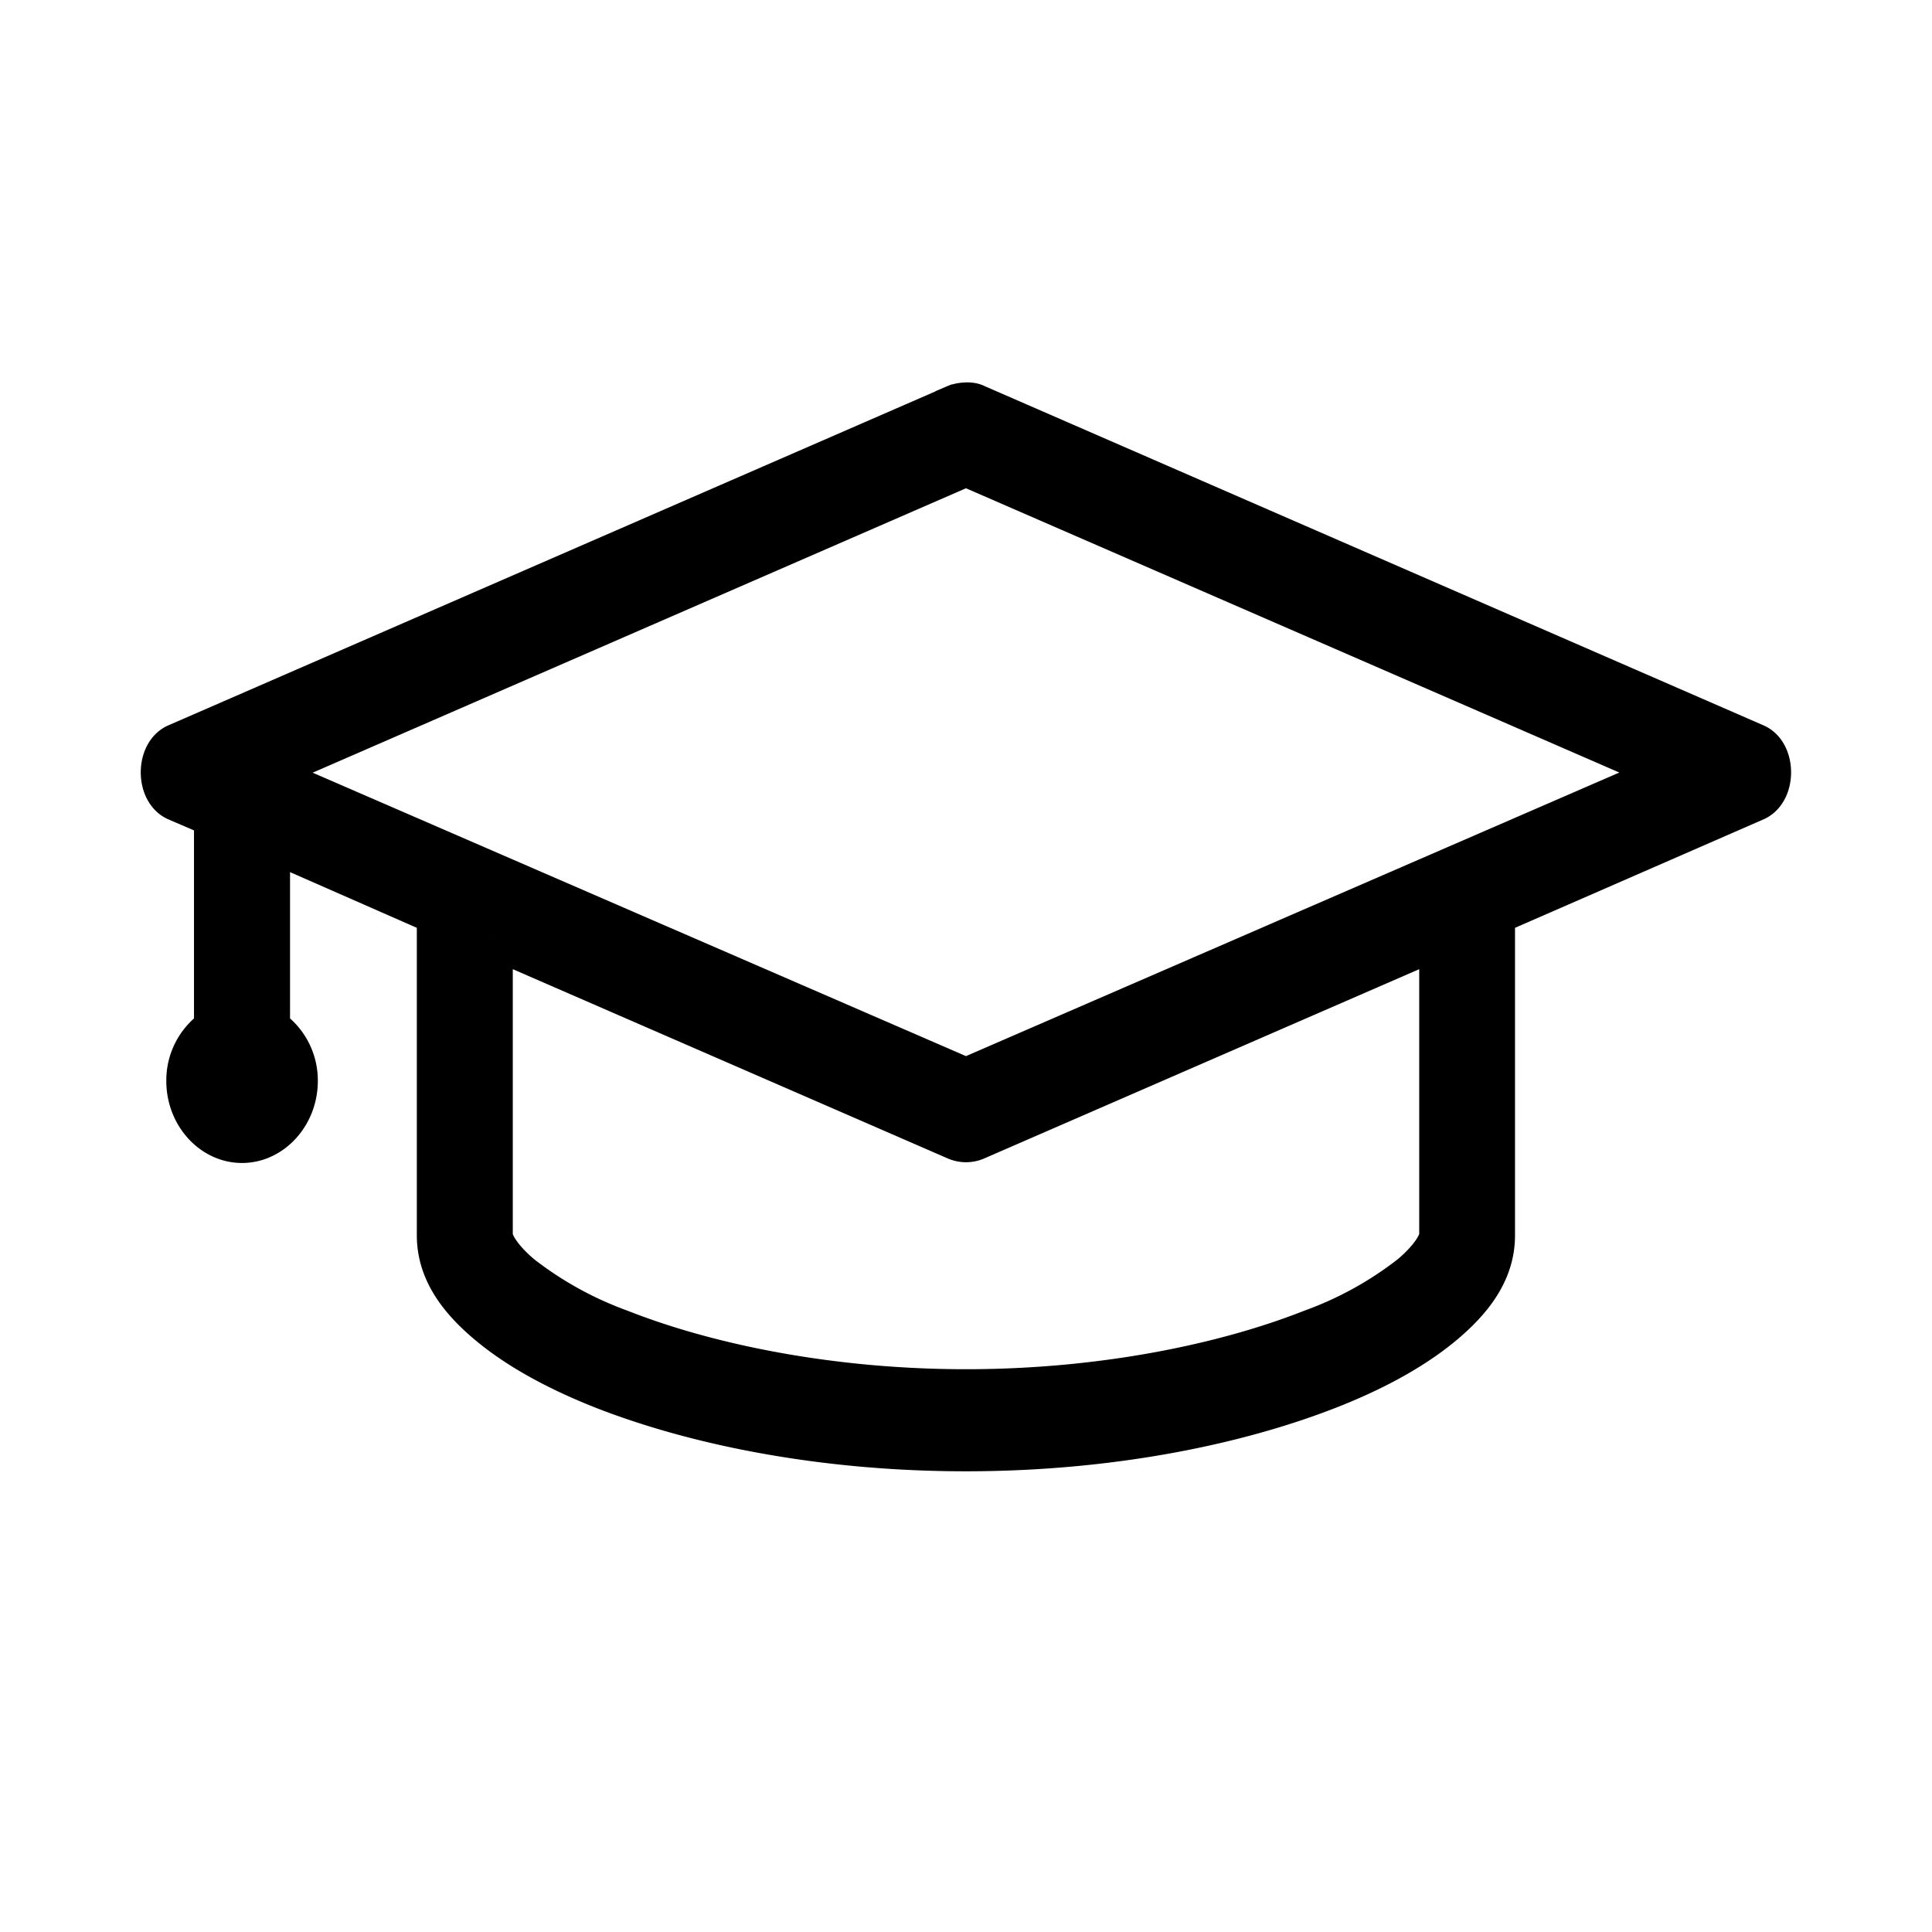 <svg viewBox="0 0 24 24" width="24" height="24">
    <path fill="currentColor" stroke="currentColor" stroke-width=".5"
        d="M11.87 5.026L2.186 9.242c-.25.116-.25.589 0 .705l.474.204v2.622a.78.78 0 0 0-.344.657c0 .42.313.767.69.767.378 0 .692-.348.692-.767a.78.78 0 0 0-.345-.657v-2.322l2.097.921a.42.42 0 0 0-.022.144v3.83c0 .45.27.801.626 1.101.358.302.842.572 1.428.804 1.172.46 2.755.776 4.516.776 1.763 0 3.346-.317 4.518-.777.586-.23 1.07-.501 1.428-.803.355-.3.626-.65.626-1.1v-3.83a.456.456 0 0 0-.022-.145l3.264-1.425c.25-.116.25-.59 0-.705L12.13 5.025c-.082-.046-.22-.017-.26 0v.001zm.13.767l8.743 3.804L12 13.392 3.257 9.599l8.742-3.806zm-5.88 5.865l5.75 2.502a.319.319 0 0 0 .26 0l5.75-2.502v3.687c0 .077-.087.262-.358.491-.372.29-.788.52-1.232.68-1.078.426-2.604.743-4.29.743s-3.212-.317-4.29-.742c-.444-.161-.86-.39-1.232-.68-.273-.23-.358-.415-.358-.492v-3.687z" />
</svg>